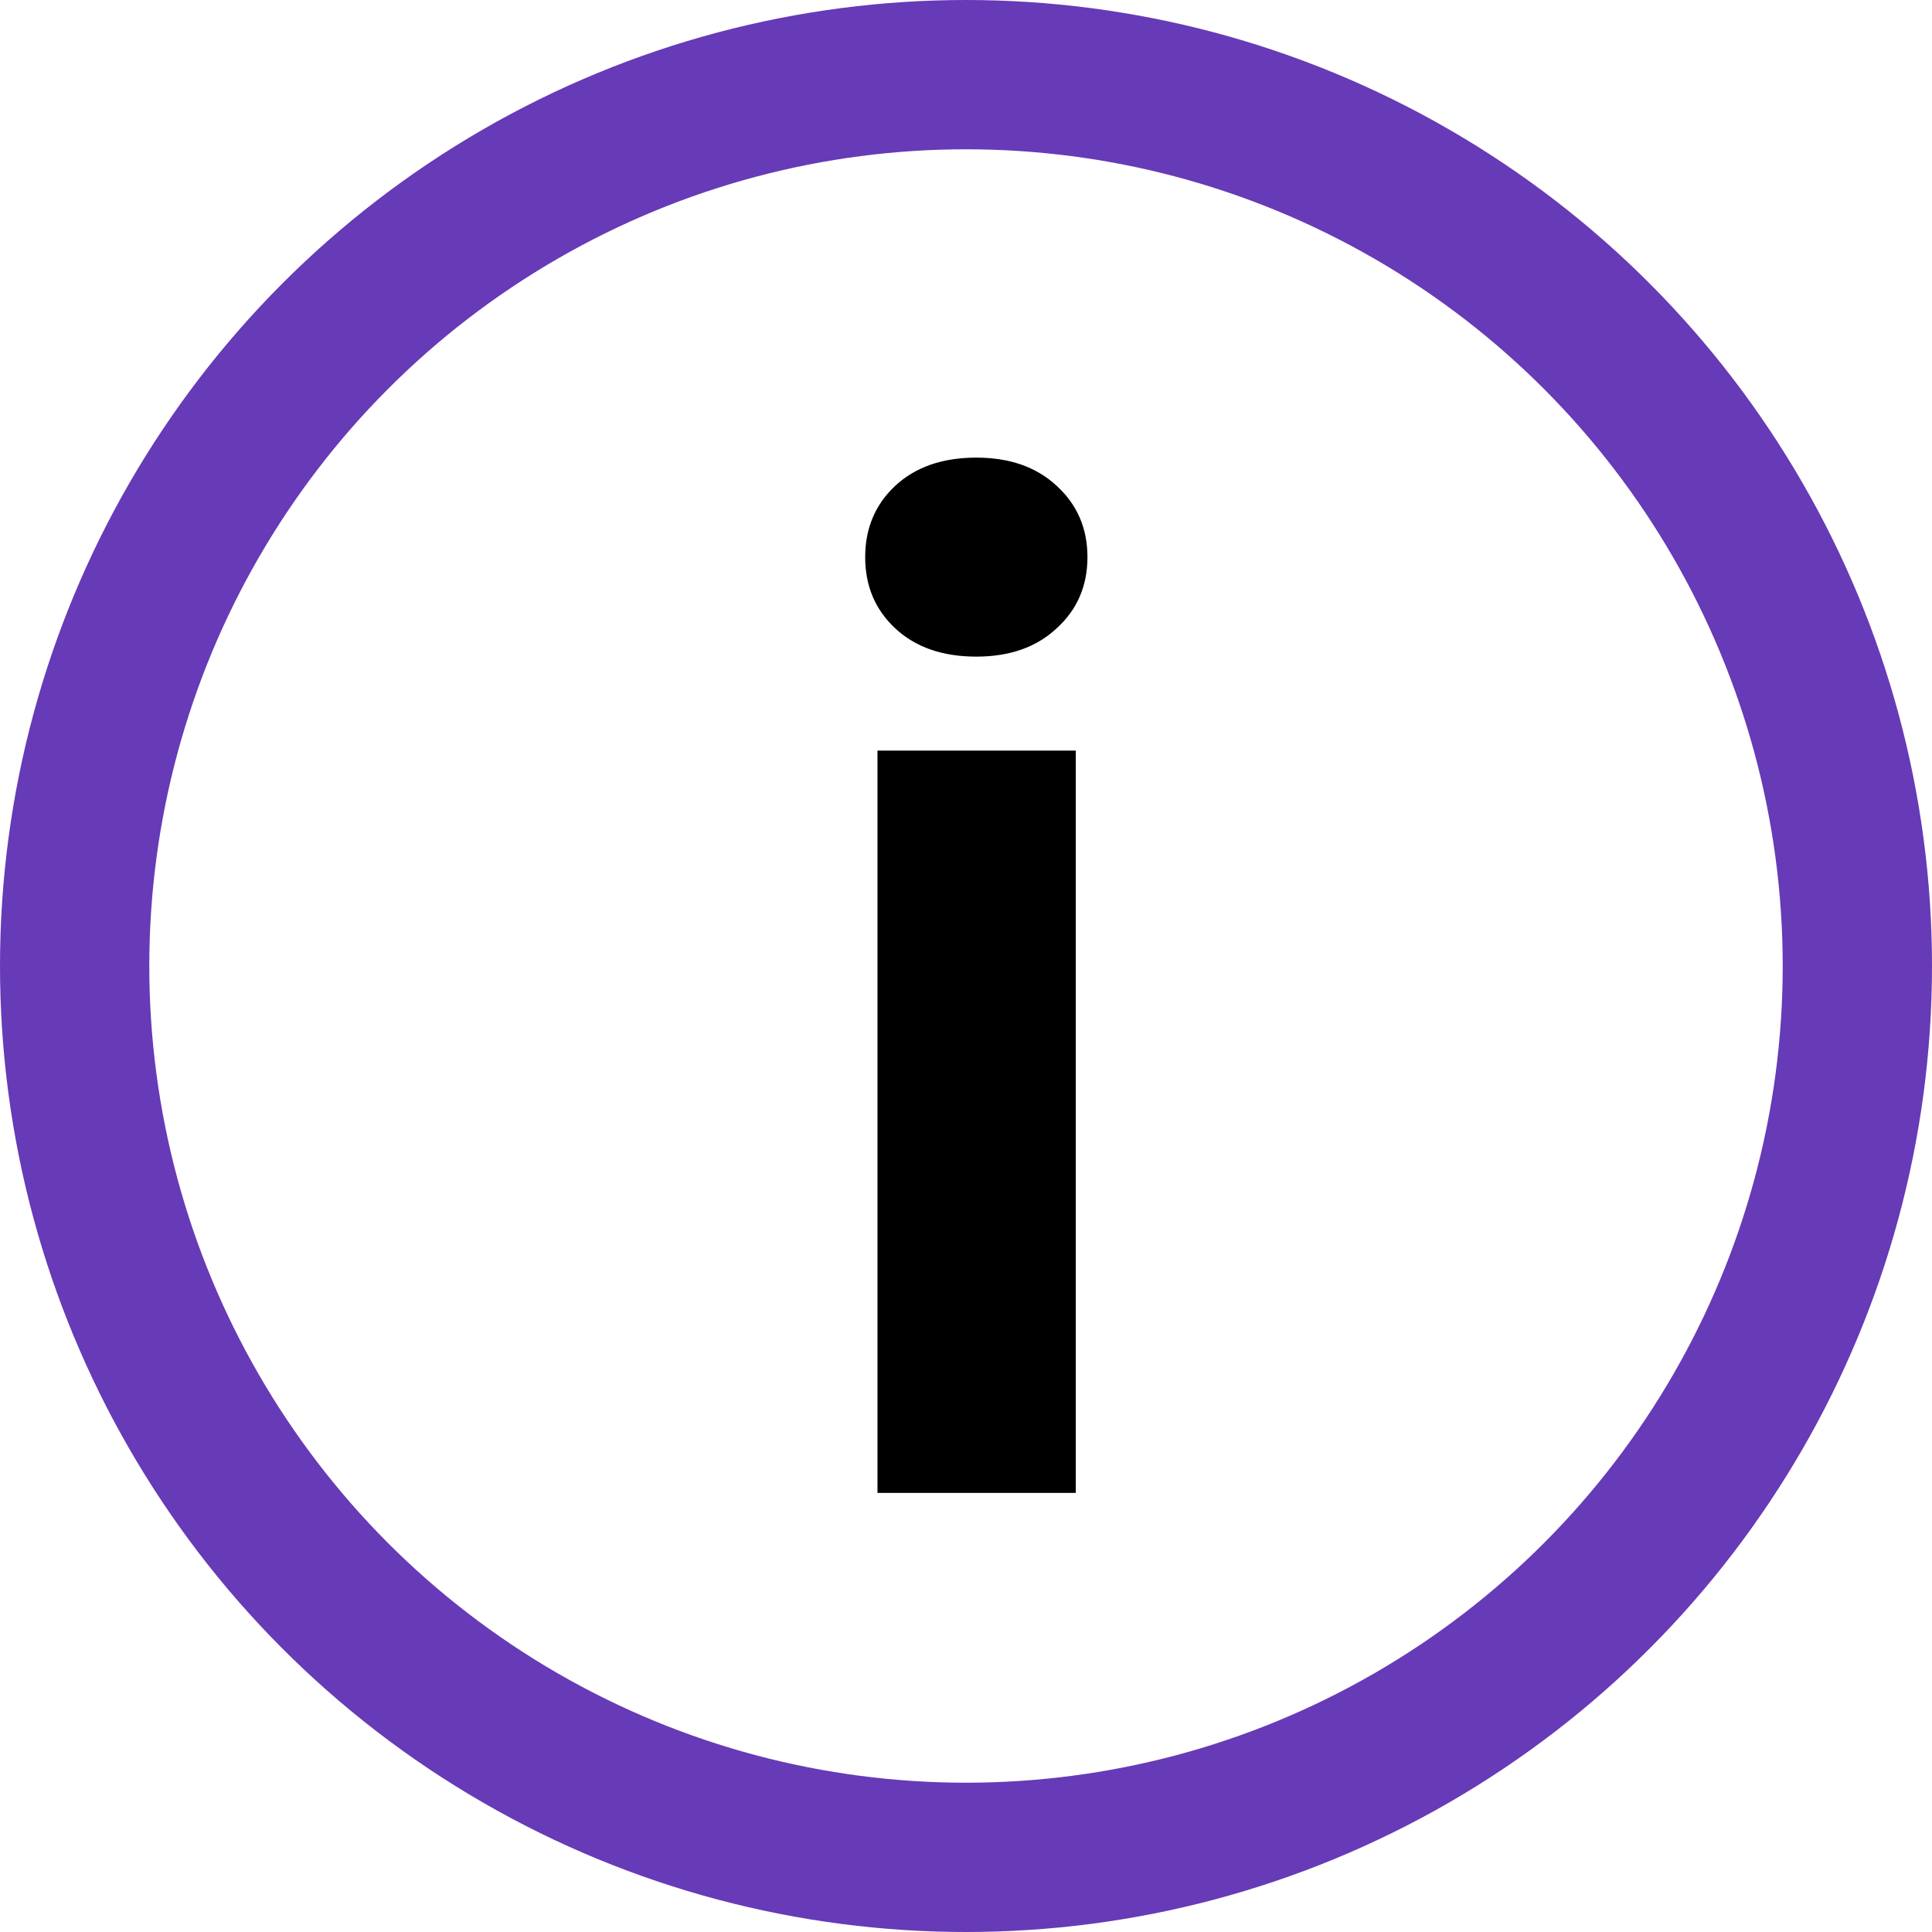 <svg width="22" height="22" viewBox="0 0 22 22" fill="none" xmlns="http://www.w3.org/2000/svg">
<circle cx="11" cy="11" r="10.15" stroke="#673AB7" stroke-width="1.7"/>
<path d="M12.25 8.547V17H9.992V8.547H12.25ZM9.852 6.344C9.852 6.016 9.966 5.745 10.195 5.531C10.425 5.318 10.732 5.211 11.117 5.211C11.497 5.211 11.802 5.318 12.031 5.531C12.266 5.745 12.383 6.016 12.383 6.344C12.383 6.672 12.266 6.943 12.031 7.156C11.802 7.37 11.497 7.477 11.117 7.477C10.732 7.477 10.425 7.37 10.195 7.156C9.966 6.943 9.852 6.672 9.852 6.344Z" fill="black"/>
</svg>
